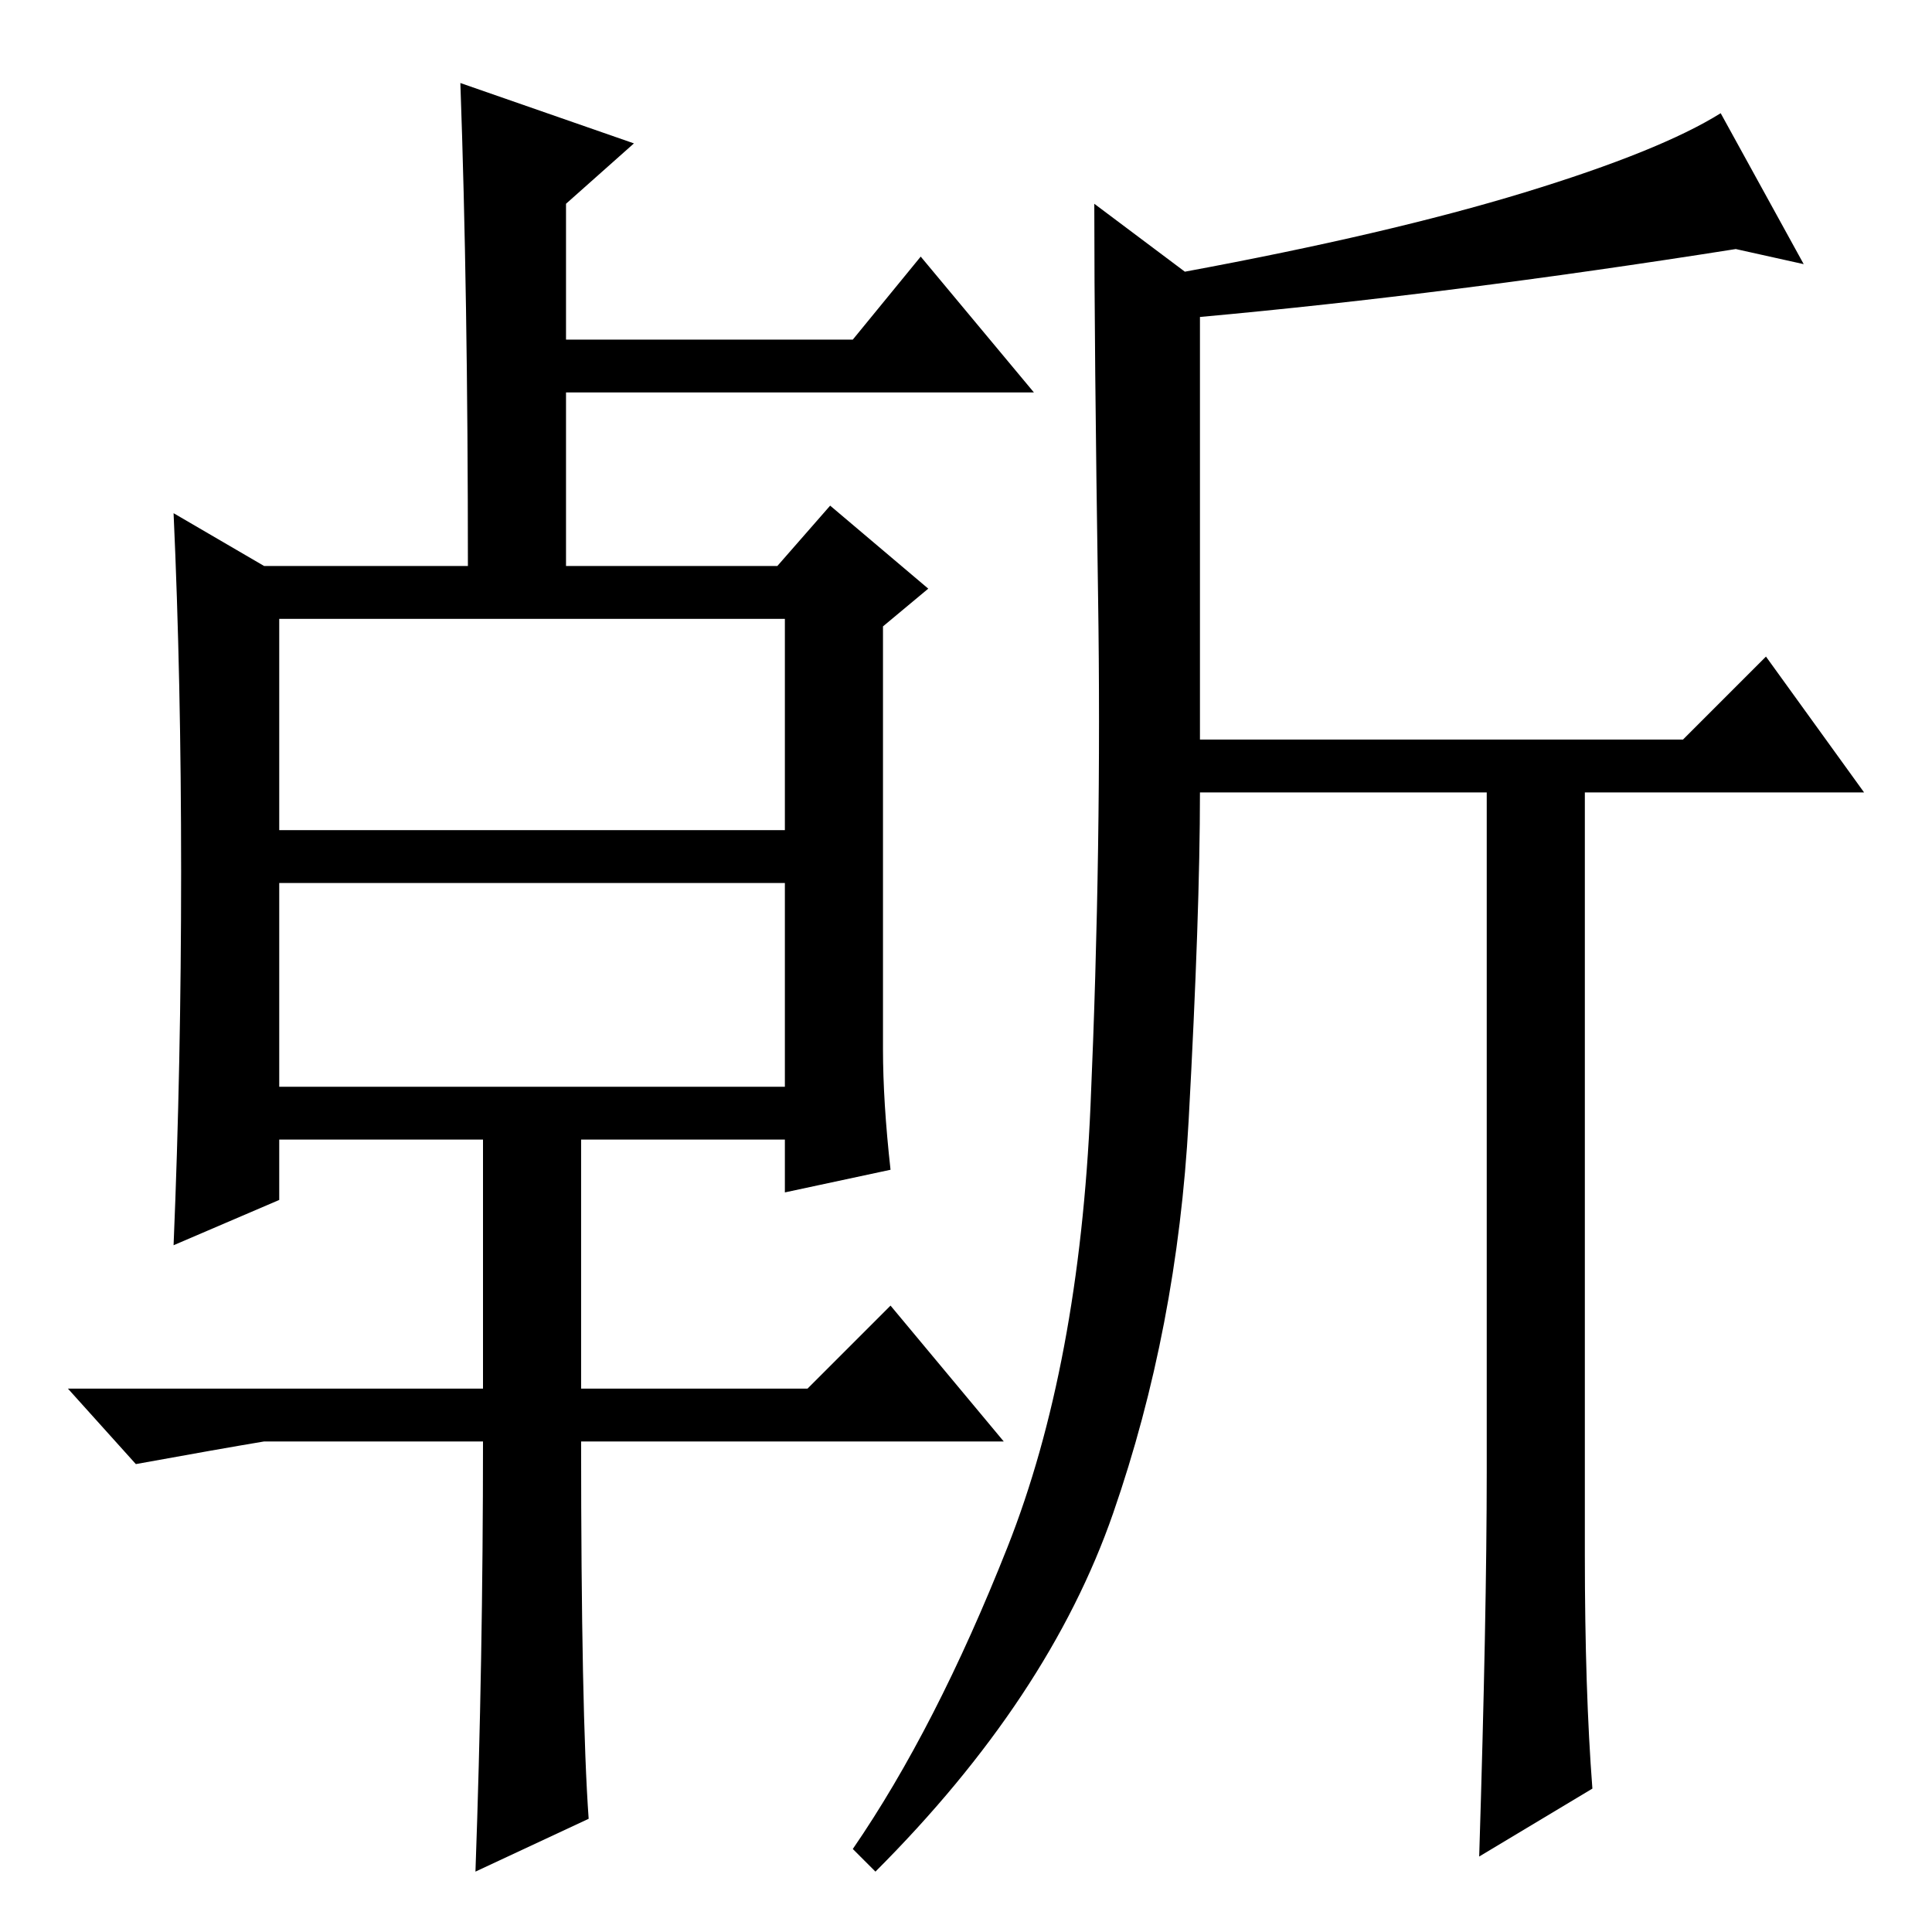<?xml version="1.0" standalone="no"?>
<!DOCTYPE svg PUBLIC "-//W3C//DTD SVG 1.1//EN" "http://www.w3.org/Graphics/SVG/1.1/DTD/svg11.dtd" >
<svg xmlns="http://www.w3.org/2000/svg" xmlns:xlink="http://www.w3.org/1999/xlink" version="1.1" viewBox="0 -36 256 256">
  <g transform="matrix(1 0 0 -1 0 220)">
   <path fill="currentColor"
d="M24 140.5q0 25.5 -1 47.5l12 -7h27q0 36 -1 64l23 -8l-9 -8v-18h38l9 11l15 -18h-62v-23h28l7 8l13 -11l-6 -5v-56q0 -7 1 -16l-14 -3v7h-27v-33h30l11 11l15 -18h-56q0 -36 1 -50l-15 -7q1 28 1 57h-29q-6 -1 -17 -3l-9 10h55v33h-27v-8l-14 -6q1 24 1 49.5zM37 112h67
v27h-67v-27zM37 146h67v28h-67v-28zM202 230.5q18 5.5 26 10.5l11 -20l-9 2q-38 -6 -71 -9v-56h64l11 11l13 -18h-37v-101q0 -18 1 -31l-15 -9q1 32 1 51v90h-38q0 -16 -1.5 -43.5t-10 -52t-31.5 -47.5l-3 3q11 16 20.5 40t11 58.5t1 67.5t-0.5 52l12 -9q27 5 45 10.5z" />
  </g>

</svg>
